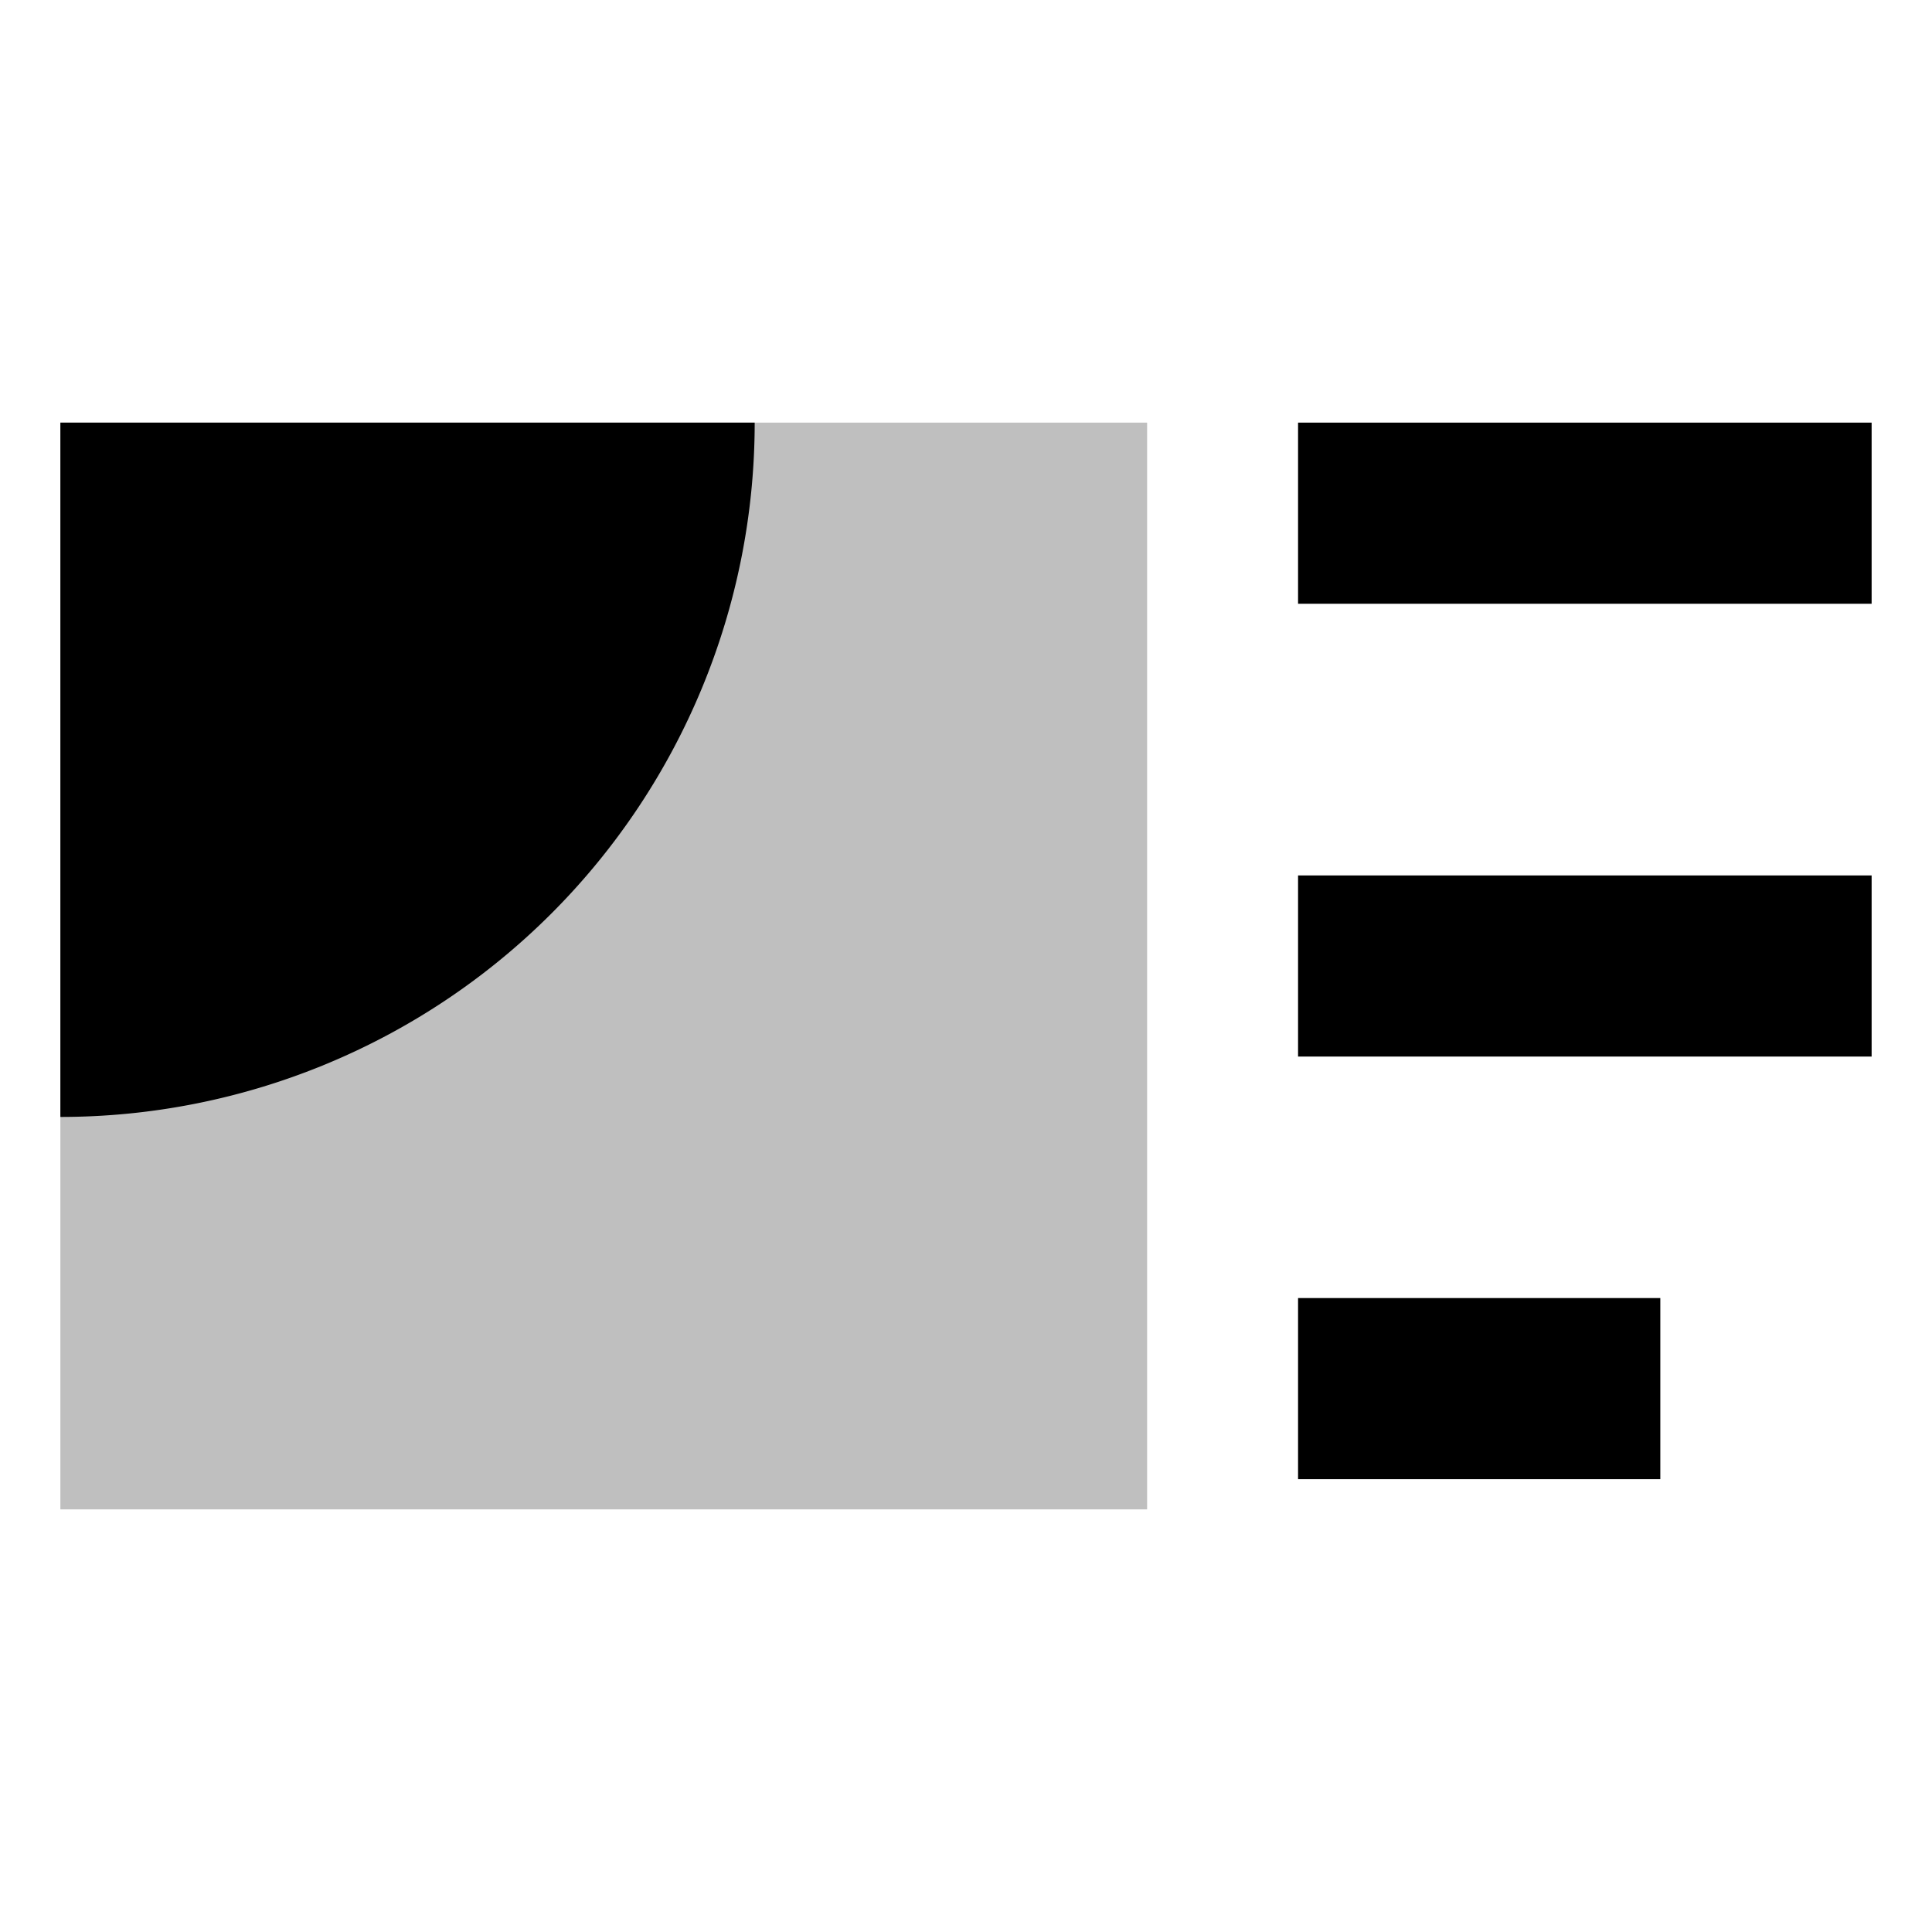 <svg xmlns="http://www.w3.org/2000/svg" id="export" viewBox="0 0 512 512">
  <defs>
    <style>
      .cls-1{fill:currentColor}
    </style>
  </defs>
  <rect width="152" height="48" x="344" y="112" class="cls-1"/>
  <rect width="152" height="48" x="344" y="232" class="cls-1"/>
  <rect width="96" height="48" x="344" y="344" class="cls-1"/>
  <polygon fill="currentColor" points="200 112 16 112 16 296 16 400 304 400 304 112 200 112" opacity=".25"/>
  <path d="M200,112H16V296A184,184,0,0,0,200,112Z" class="cls-1"/>
</svg>
